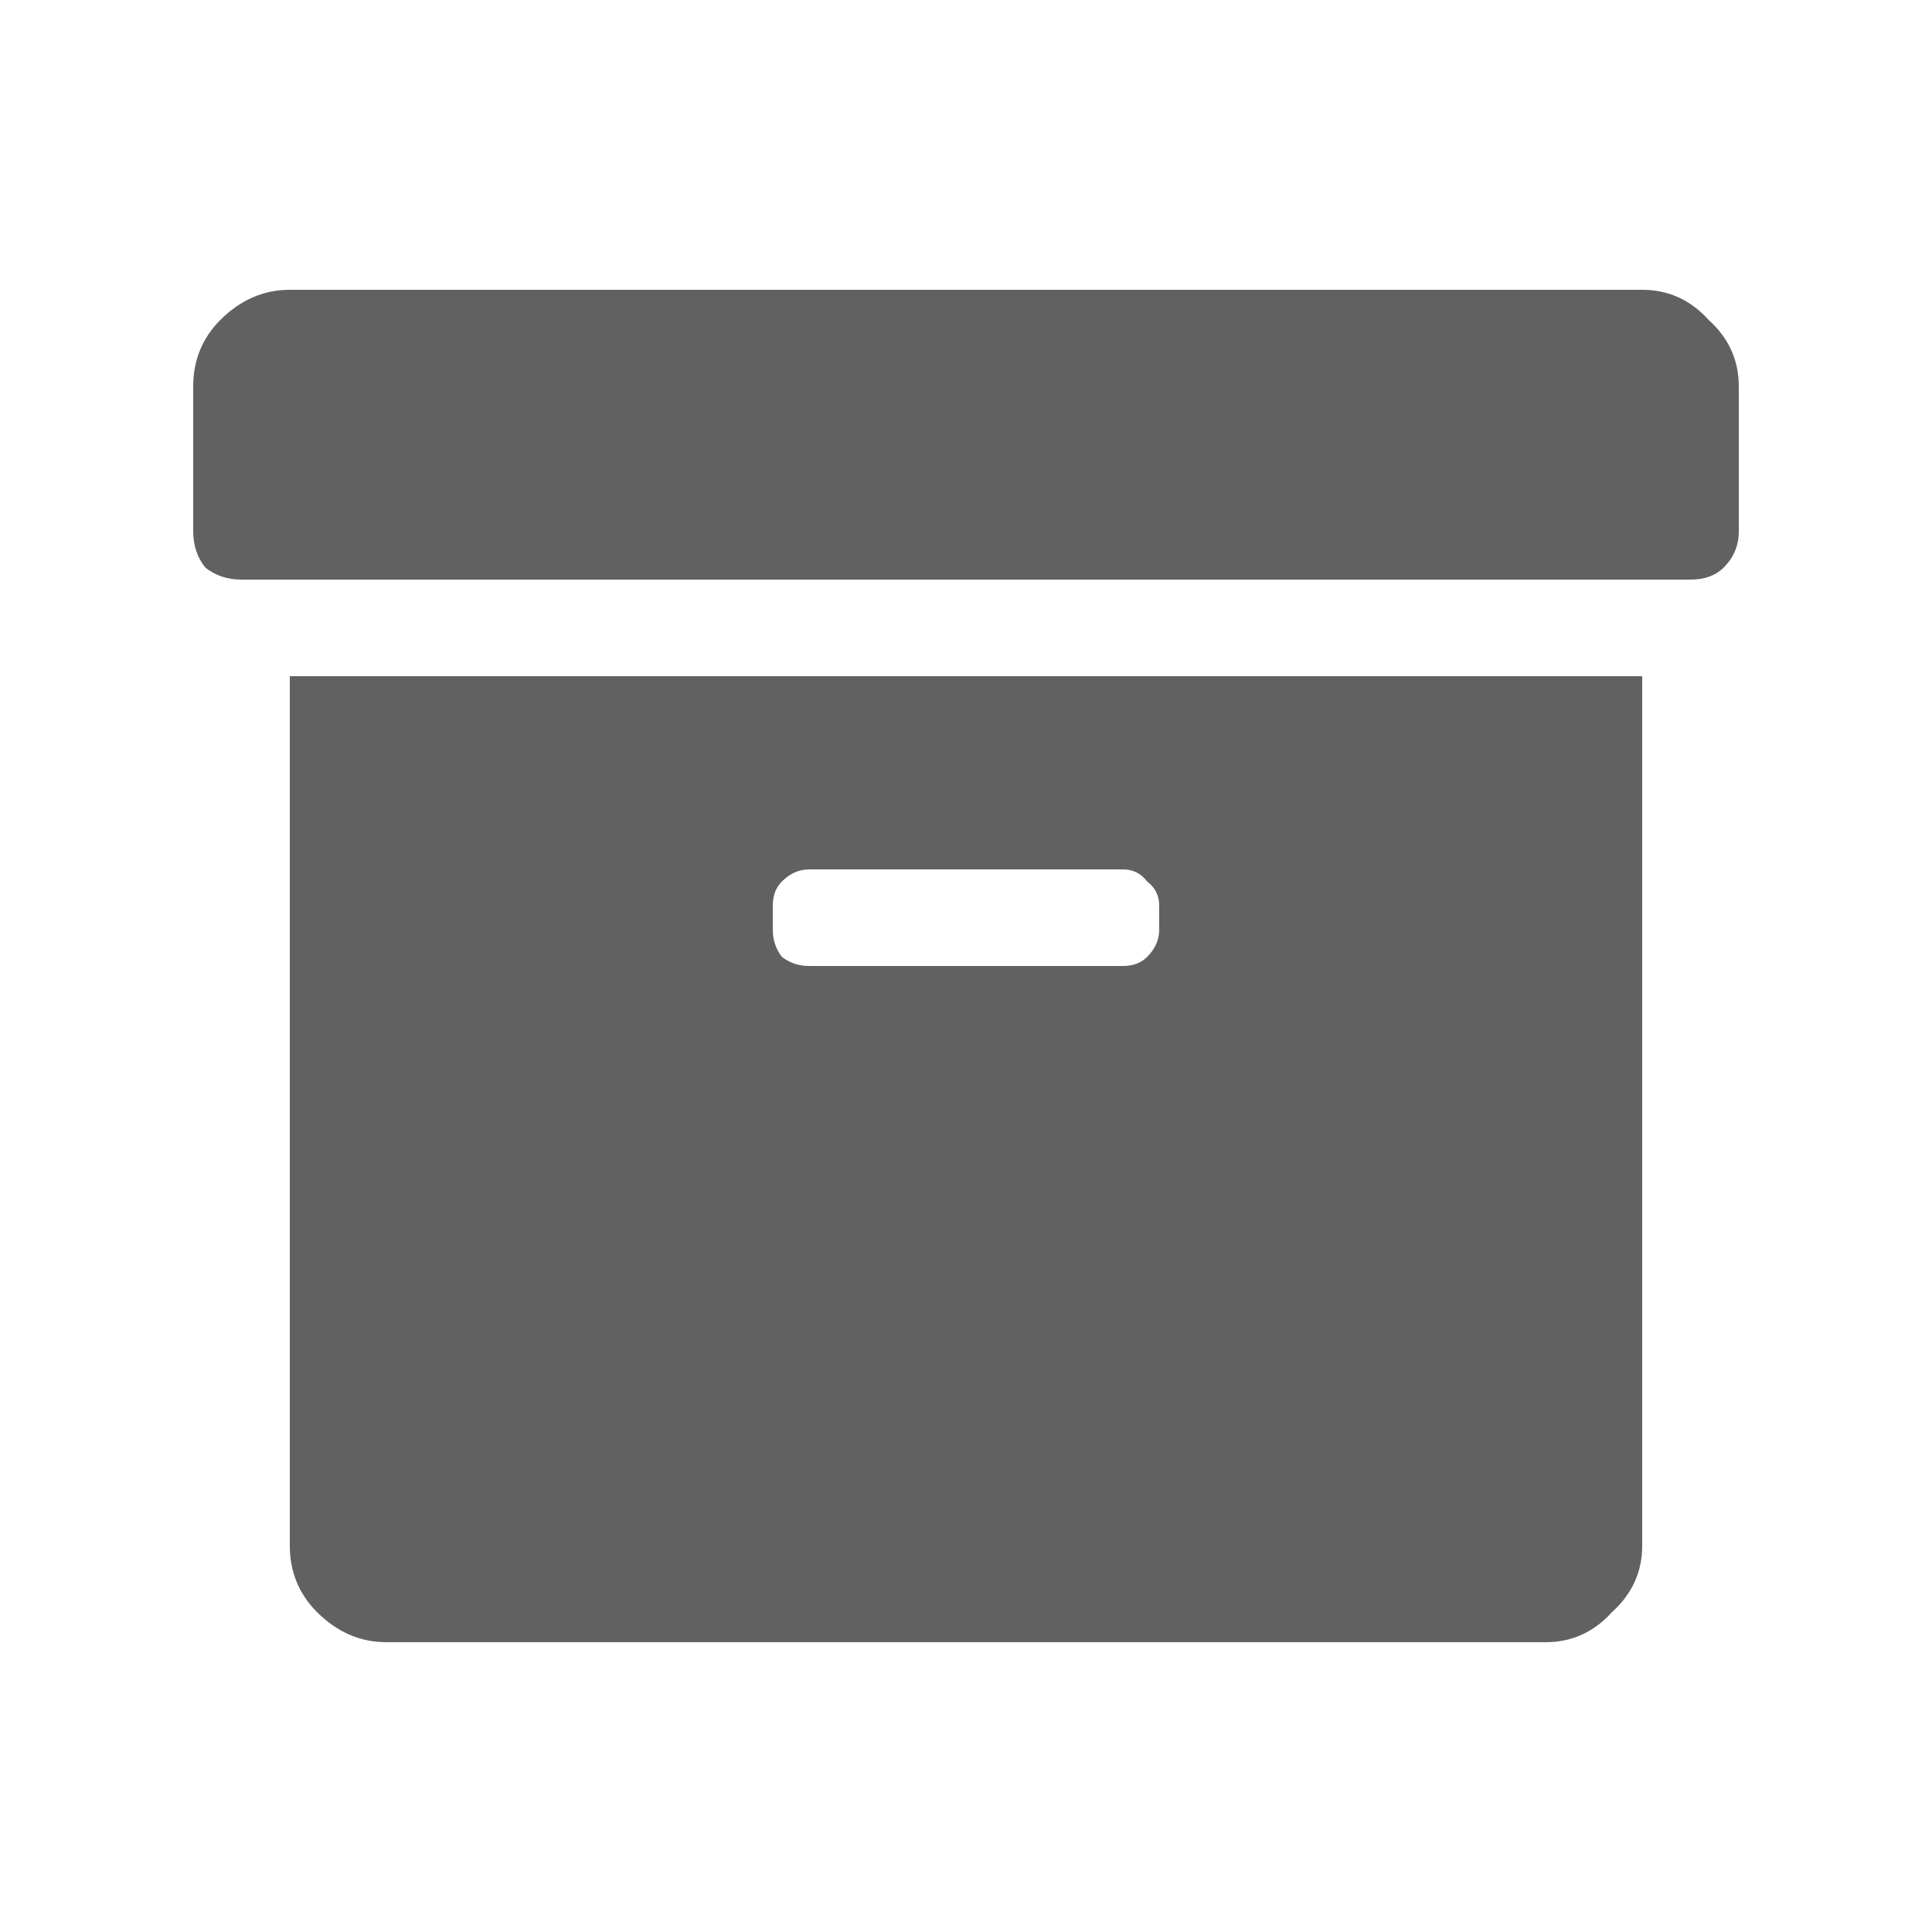 <svg viewBox="0 0 20 20" fill="none" xmlns="http://www.w3.org/2000/svg"><path d="M3 16C3 16.271 3.094 16.5 3.281 16.688C3.49 16.896 3.729 17 4 17H16C16.271 17 16.5 16.896 16.688 16.688C16.896 16.5 17 16.271 17 16V7H3V16ZM8 9.375C8 9.271 8.031 9.188 8.094 9.125C8.177 9.042 8.271 9 8.375 9H11.625C11.729 9 11.812 9.042 11.875 9.125C11.958 9.188 12 9.271 12 9.375V9.625C12 9.729 11.958 9.823 11.875 9.906C11.812 9.969 11.729 10 11.625 10H8.375C8.271 10 8.177 9.969 8.094 9.906C8.031 9.823 8 9.729 8 9.625V9.375ZM17 3H3C2.729 3 2.49 3.104 2.281 3.312C2.094 3.5 2 3.729 2 4V5.5C2 5.646 2.042 5.771 2.125 5.875C2.229 5.958 2.354 6 2.5 6H17.5C17.646 6 17.76 5.958 17.844 5.875C17.948 5.771 18 5.646 18 5.5V4C18 3.729 17.896 3.5 17.688 3.312C17.5 3.104 17.271 3 17 3Z" fill="#616161"/></svg>
